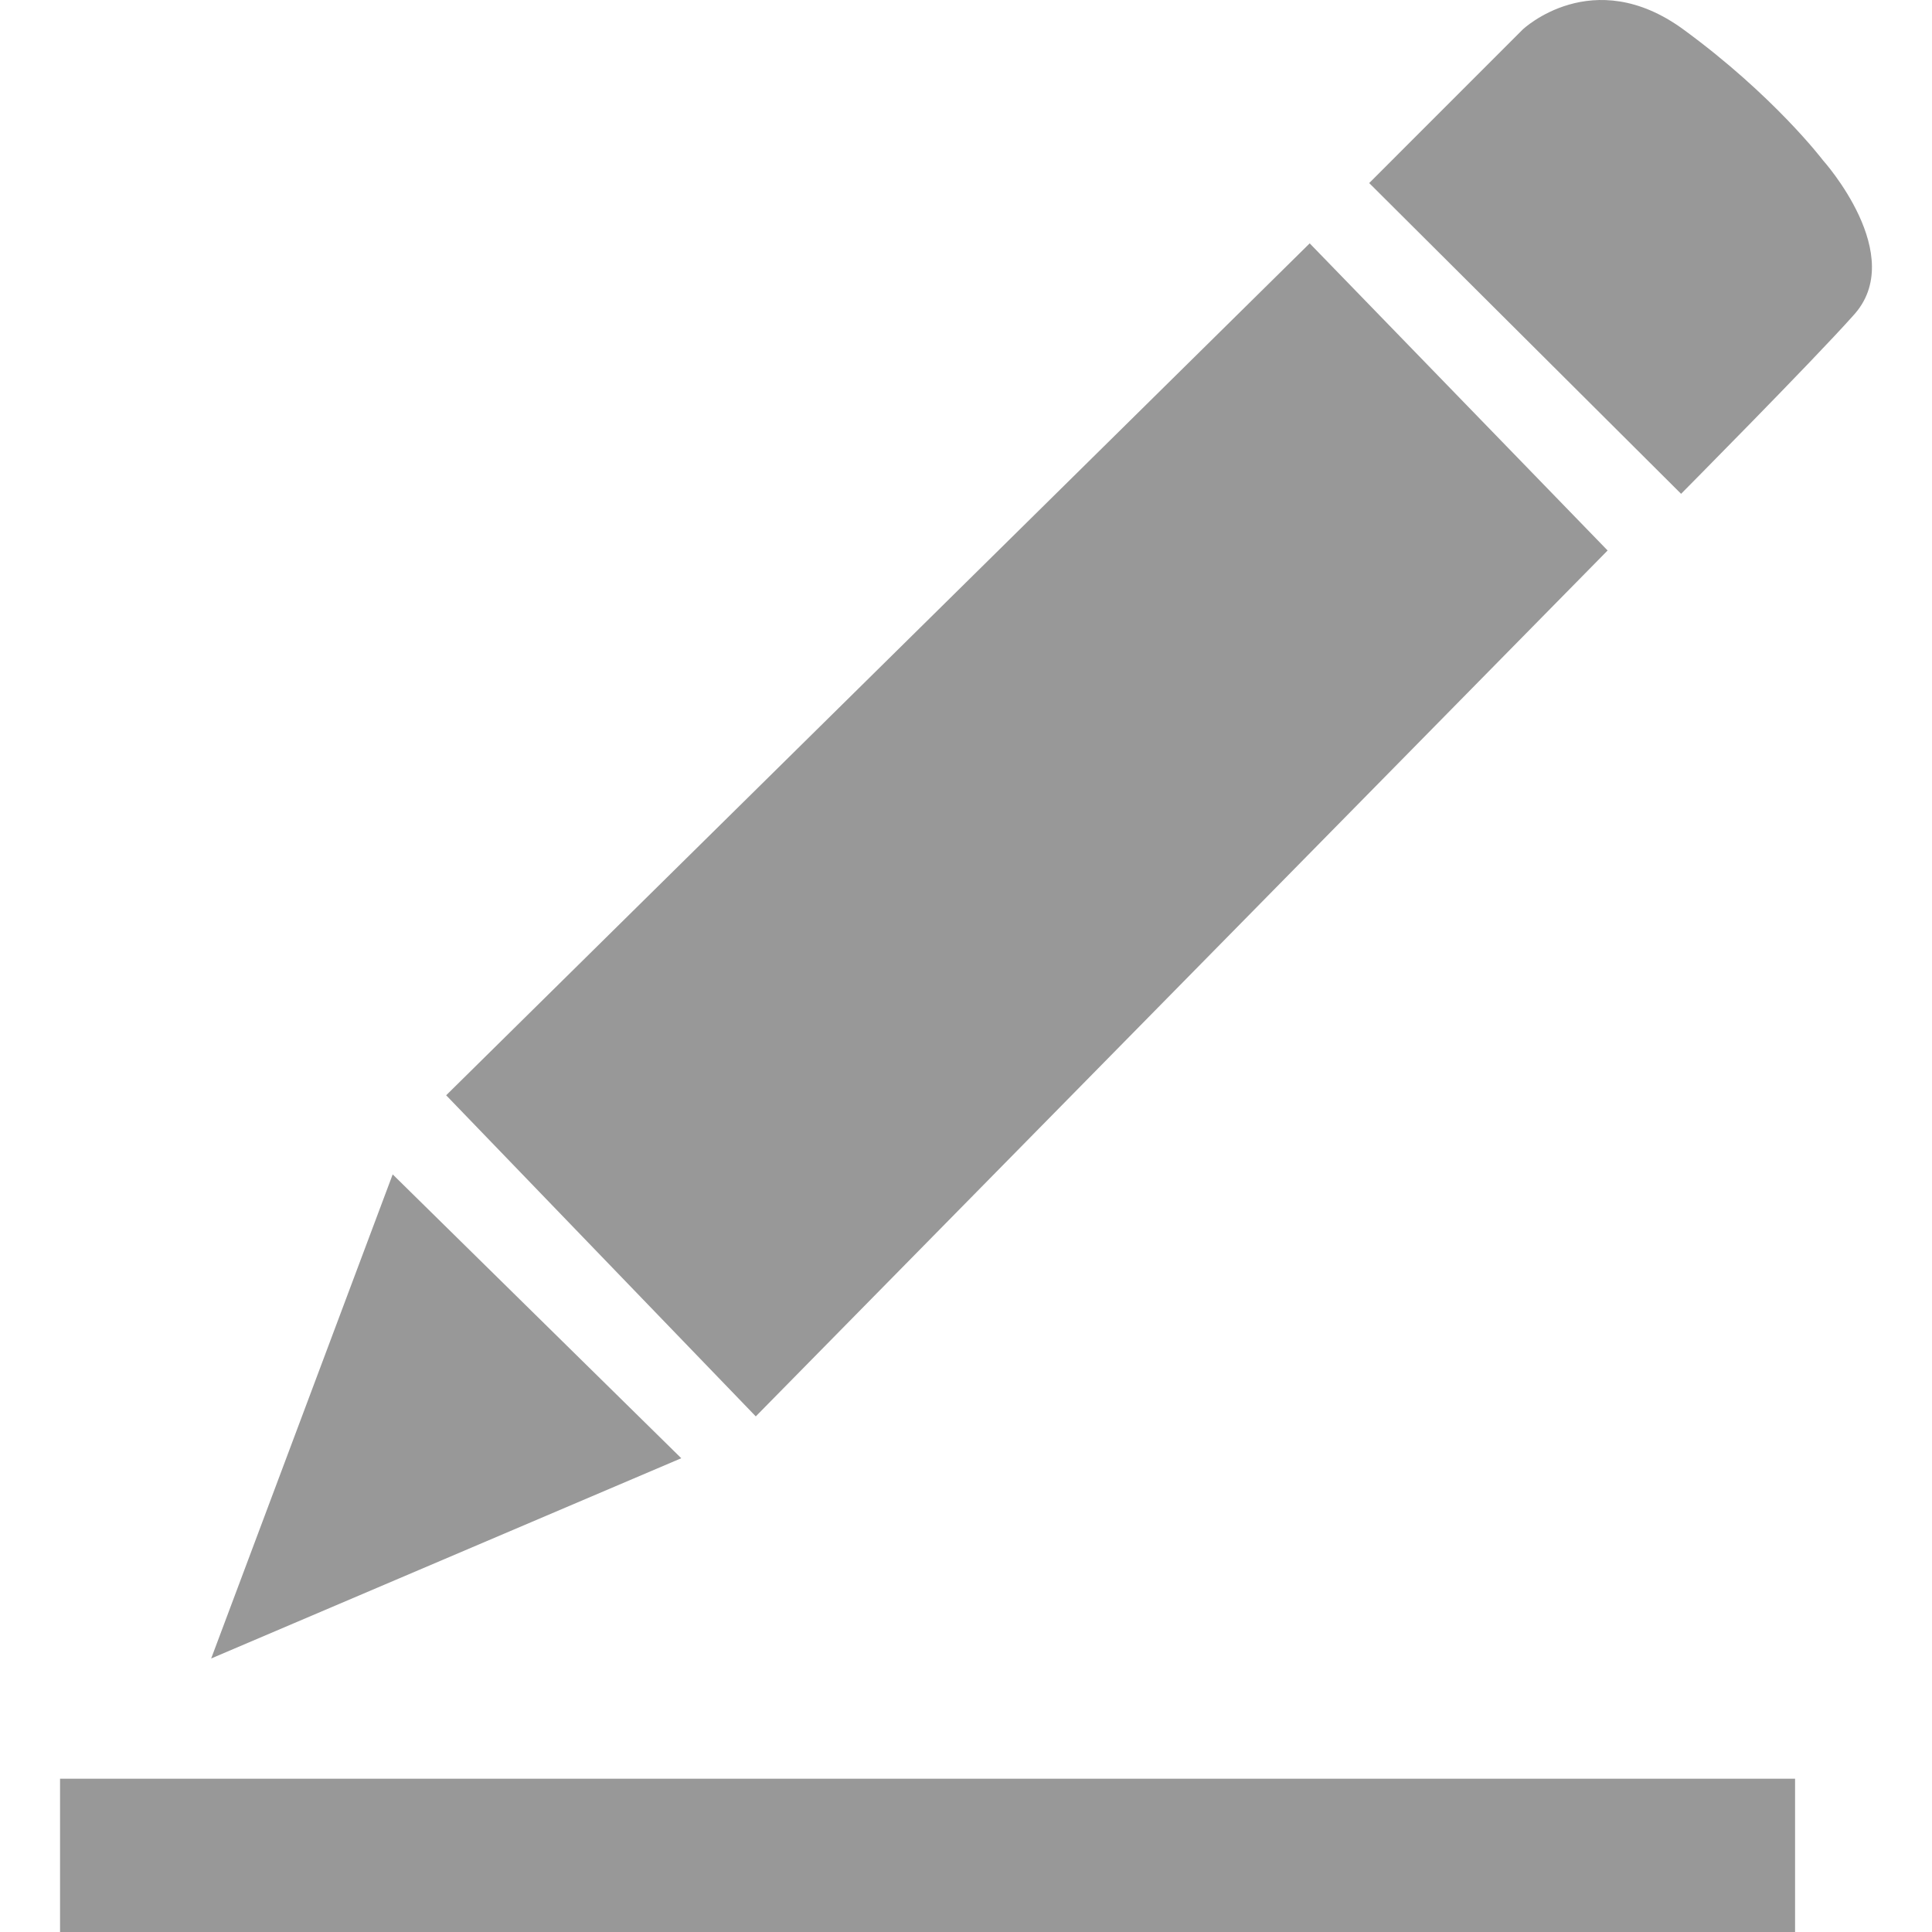 <?xml version="1.0" standalone="no"?><!DOCTYPE svg PUBLIC "-//W3C//DTD SVG 1.1//EN" "http://www.w3.org/Graphics/SVG/1.1/DTD/svg11.dtd"><svg t="1534401746323" class="icon" style="" viewBox="0 0 1024 1024" version="1.1" xmlns="http://www.w3.org/2000/svg" p-id="15413" xmlns:xlink="http://www.w3.org/1999/xlink" width="200" height="200"><defs><style type="text/css"></style></defs><path d="M361.09 772.892l-152.955-150.443-96.21 256.58L361.09 772.892 361.09 772.892zM852.066 291.765 694.164 128.985 236.474 580.522l164.105 170.194 451.486-458.944L852.066 291.765zM982.128 167.392c29.701-31.802-15.931-82.452-15.931-82.452s-25.869-34.169-73.948-69.324c-48.131-35.135-85.157 0-85.157 0l-81.392 81.41L891.014 261.73c0 0 69.693-70.291 91.12-94.338L982.128 167.392zM982.128 167.392" fill="#989898" p-id="15414"></path><path d="M31.828 942.752l919.595 0 0 81.248L31.828 1024 31.828 942.752 31.828 942.752zM31.828 942.752" fill="#989898" p-id="15415"></path></svg>
